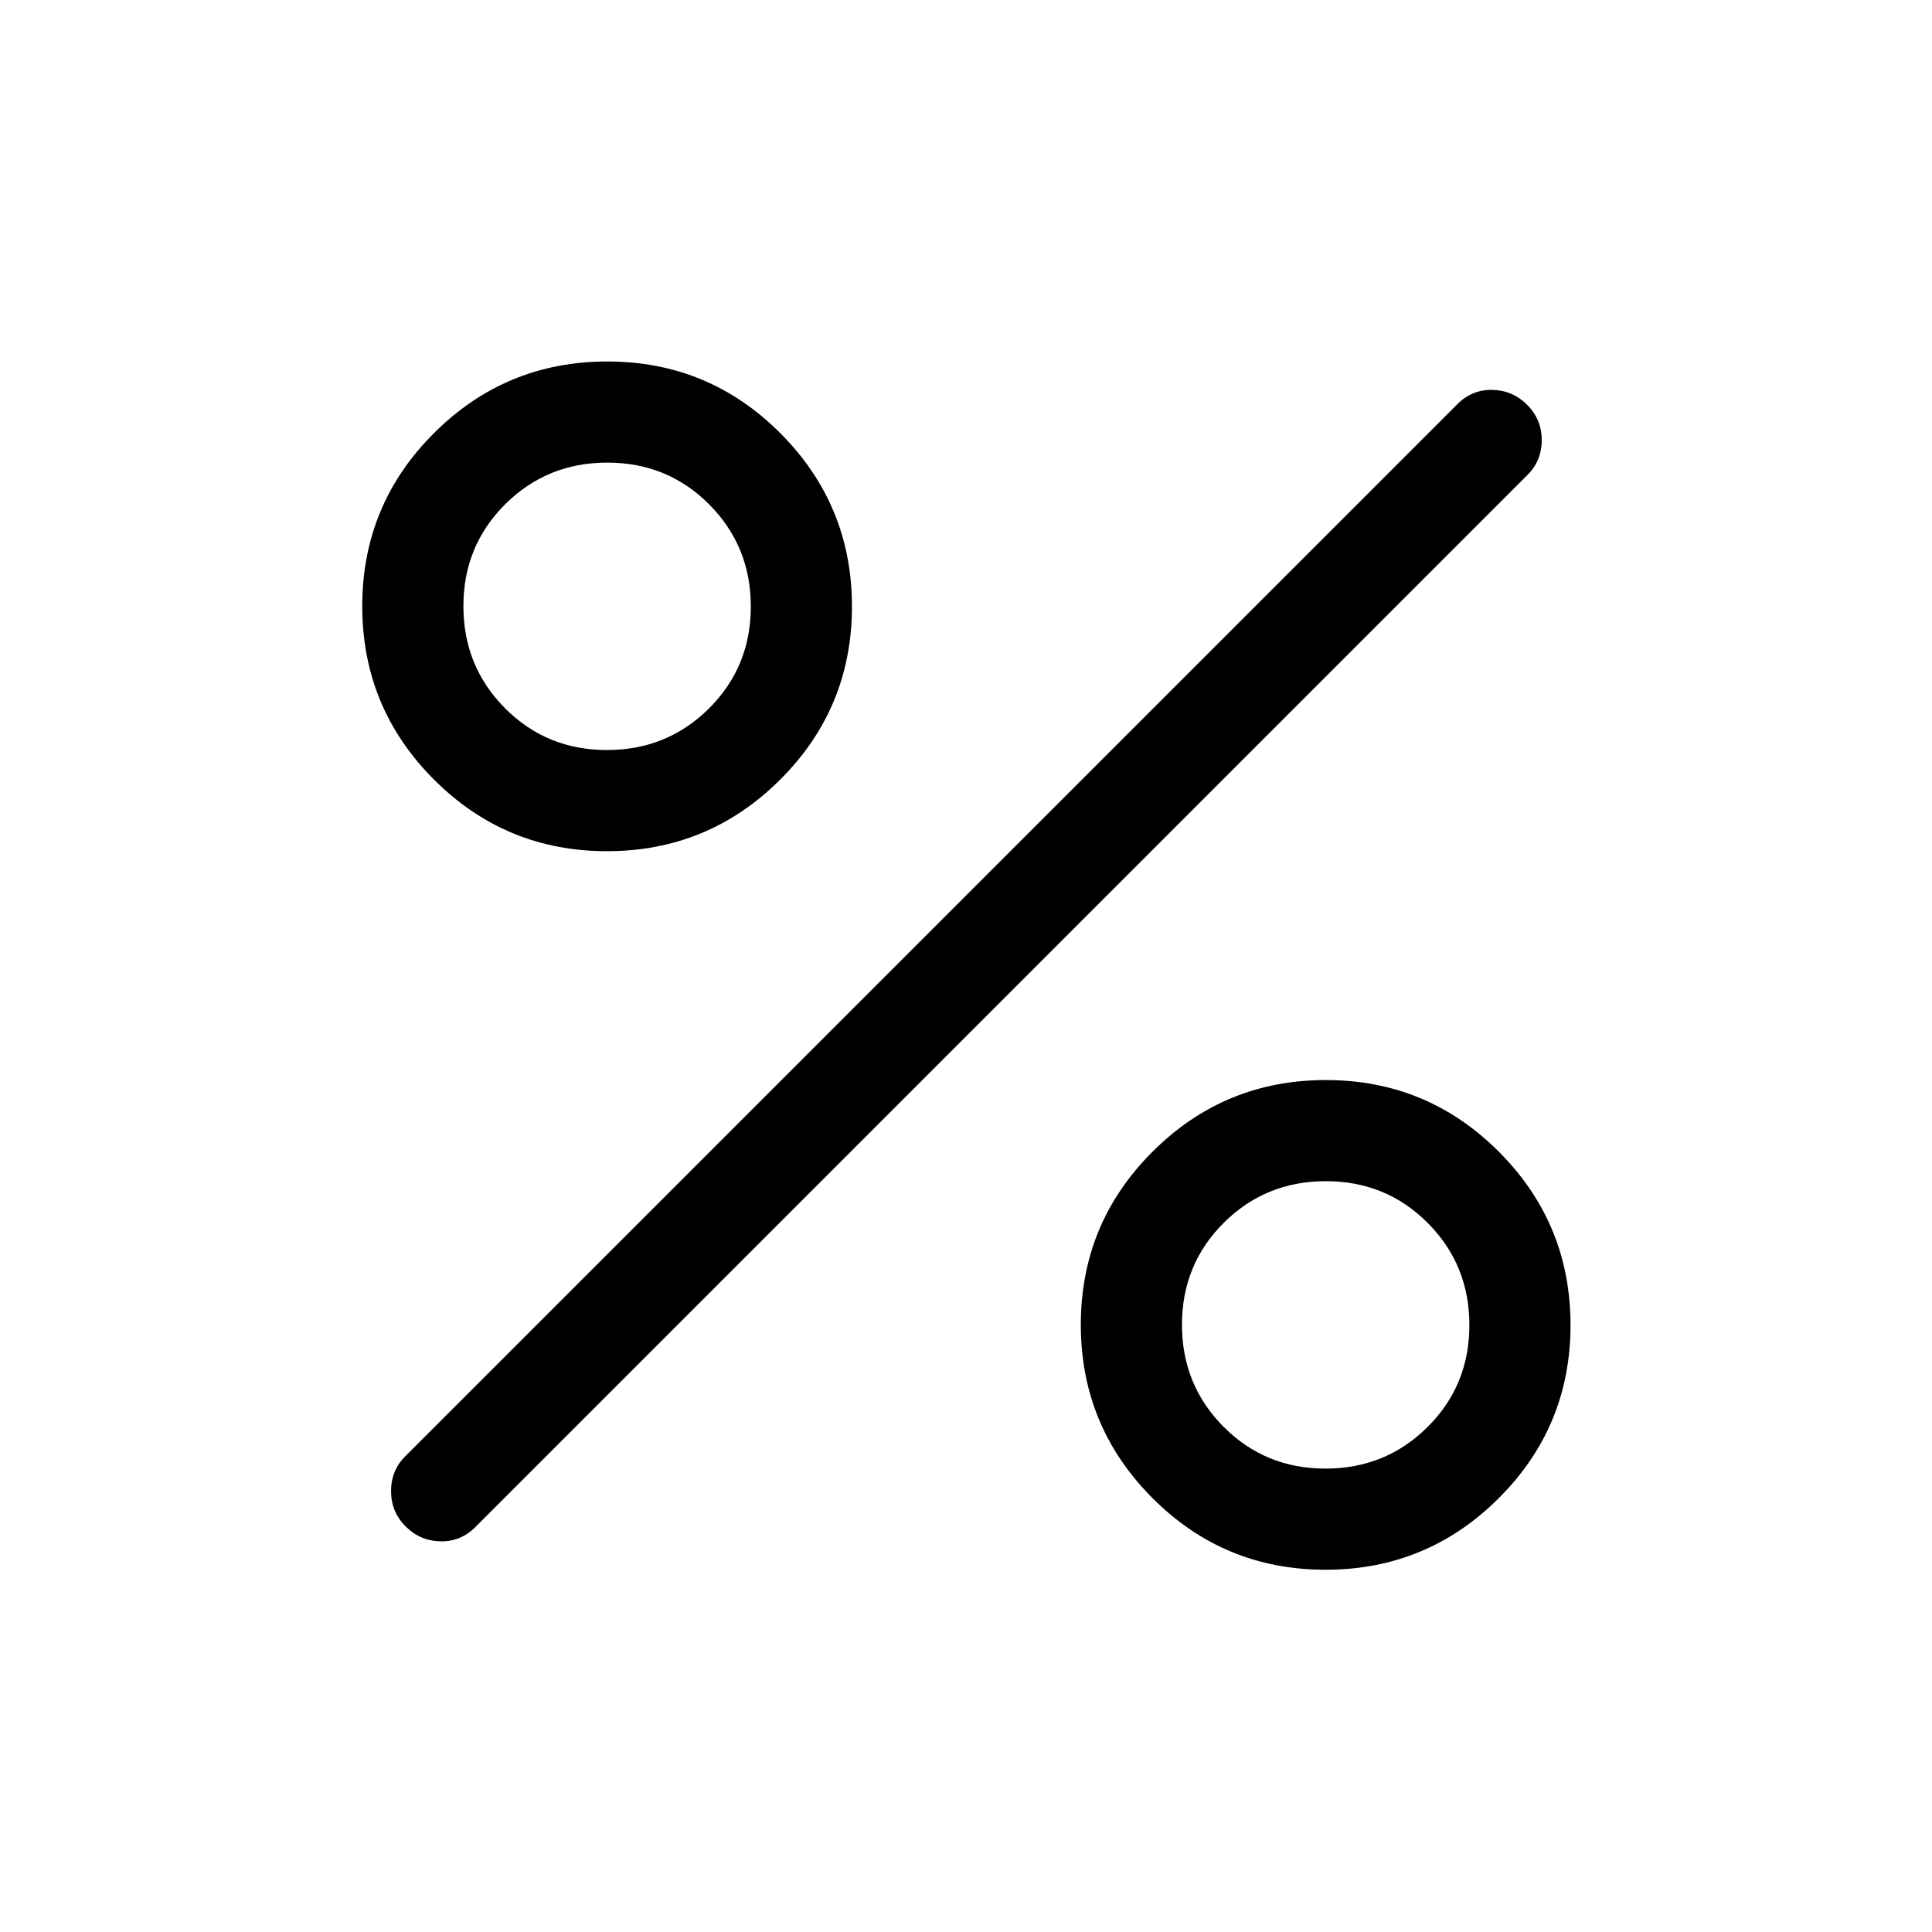 <svg xmlns="http://www.w3.org/2000/svg" viewBox="0 -960 960 960" width="32" height="32"><path d="M301.58-537.05q-50.44 0-86.01-35.66Q180-608.36 180-658.8q0-50.44 35.66-86.01 35.65-35.57 86.09-35.57 50.44 0 86.01 35.65 35.57 35.66 35.57 86.1t-35.65 86.01q-35.66 35.57-86.1 35.57Zm-.01-50.26q29.94 0 50.73-20.68 20.78-20.68 20.78-50.63 0-29.94-20.68-50.73-20.68-20.78-50.63-20.78-29.95 0-50.73 20.68-20.78 20.68-20.78 50.63 0 29.95 20.68 50.73 20.68 20.78 50.63 20.78ZM658.63-180q-50.44 0-86.01-35.66-35.57-35.65-35.57-86.09 0-50.44 35.66-86.01 35.65-35.57 86.09-35.57 50.44 0 86.01 35.65 35.57 35.66 35.57 86.1t-35.65 86.01Q709.07-180 658.63-180Zm-.01-50.26q29.94 0 50.73-20.68 20.78-20.68 20.78-50.63 0-29.94-20.68-50.73-20.68-20.78-50.63-20.78-29.95 0-50.73 20.68-20.78 20.68-20.78 50.63 0 29.95 20.68 50.73 20.68 20.78 50.63 20.78Zm-457.08 28.72q-7.23-7.23-7.23-17.56 0-10.34 7.23-17.44l522.69-522.69q7.23-7.23 17.31-7.04 10.07.19 17.3 7.43 7.24 7.23 7.24 17.56 0 10.33-7.24 17.43L236.15-201.16q-7.23 7.24-17.3 7.04-10.08-.19-17.31-7.42Z"/></svg>